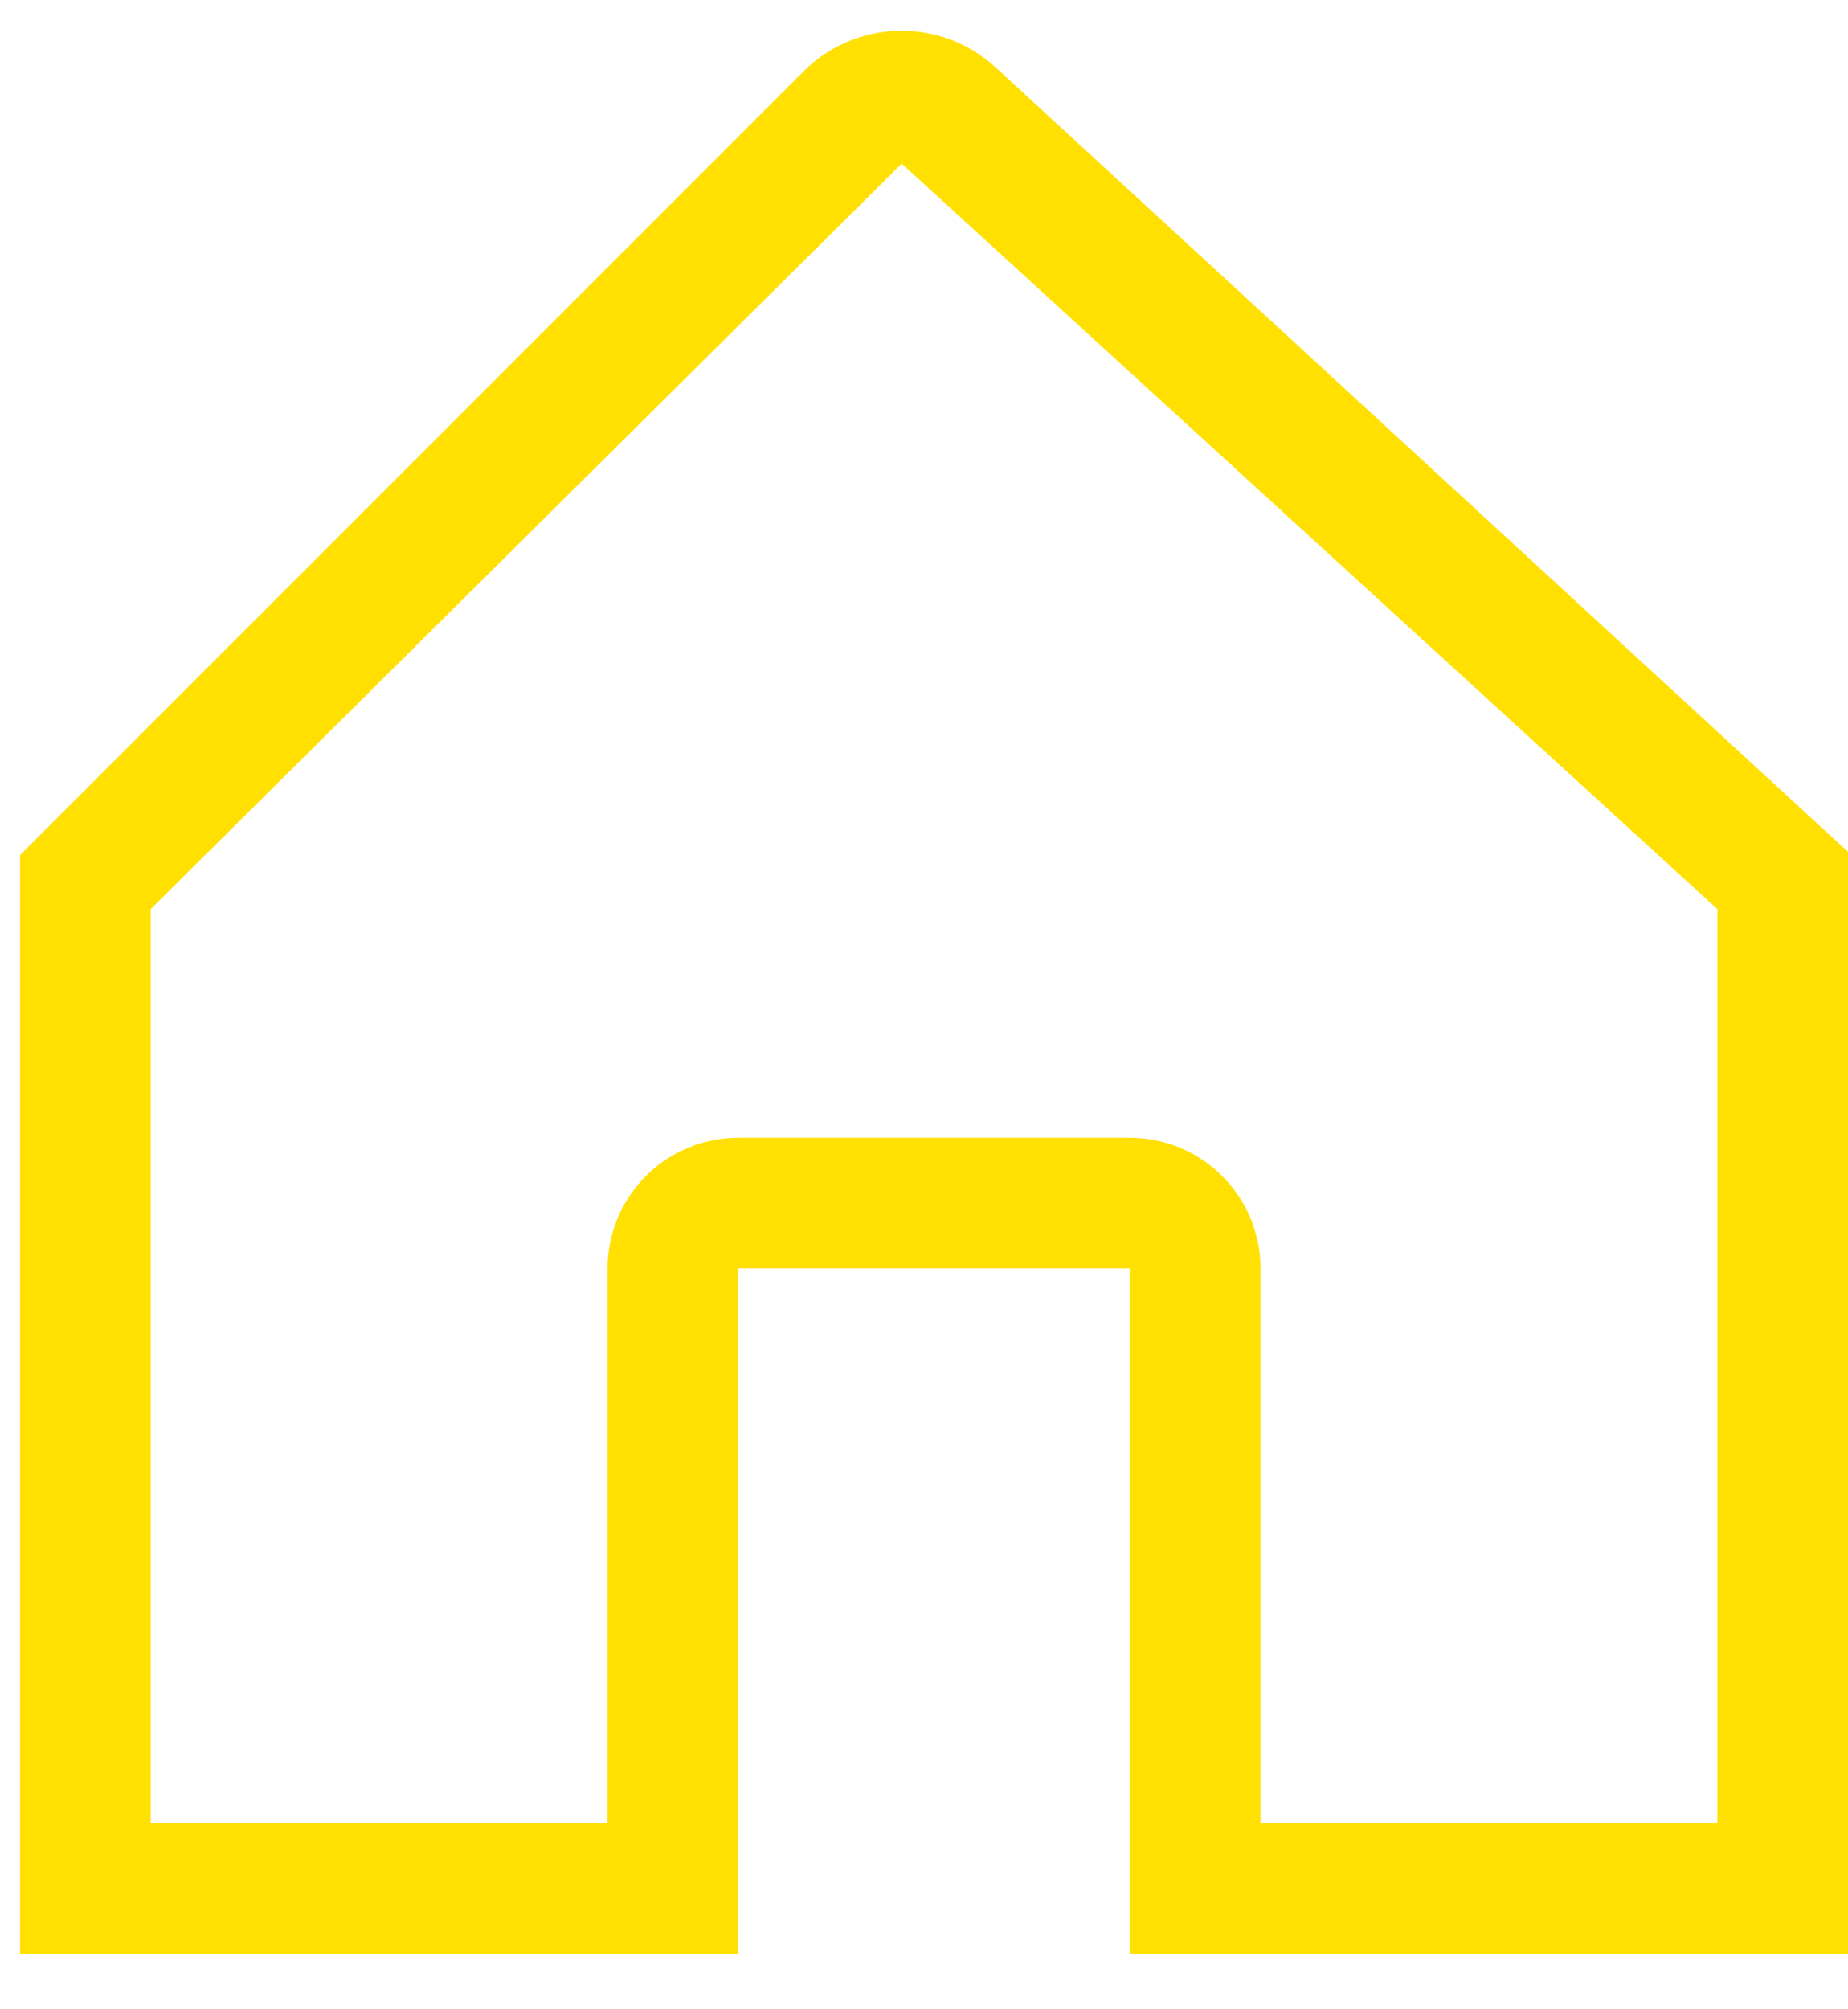 <svg width="23" height="25" viewBox="0 0 23 25" fill="none" xmlns="http://www.w3.org/2000/svg">
<path d="M22.475 10.116L12.391 0.838C12.063 0.537 11.631 0.373 11.186 0.383C10.74 0.392 10.316 0.573 10.001 0.888L0.726 10.163L0.25 10.639V24.312H9.188V15.781H14.062V24.312H23V10.599L22.475 10.116ZM11.221 2.007C11.235 2.007 11.226 2.01 11.22 2.016C11.214 2.01 11.206 2.007 11.221 2.007ZM21.375 22.687H15.688V15.781C15.688 15.35 15.516 14.936 15.211 14.632C14.907 14.327 14.493 14.156 14.062 14.156H9.188C8.757 14.156 8.343 14.327 8.038 14.632C7.734 14.936 7.562 15.35 7.562 15.781V22.687H1.875V11.312L11.221 2.037C11.221 2.036 11.221 2.036 11.222 2.035L21.375 11.312V22.687Z" fill="#FFE000"/>

</svg>

